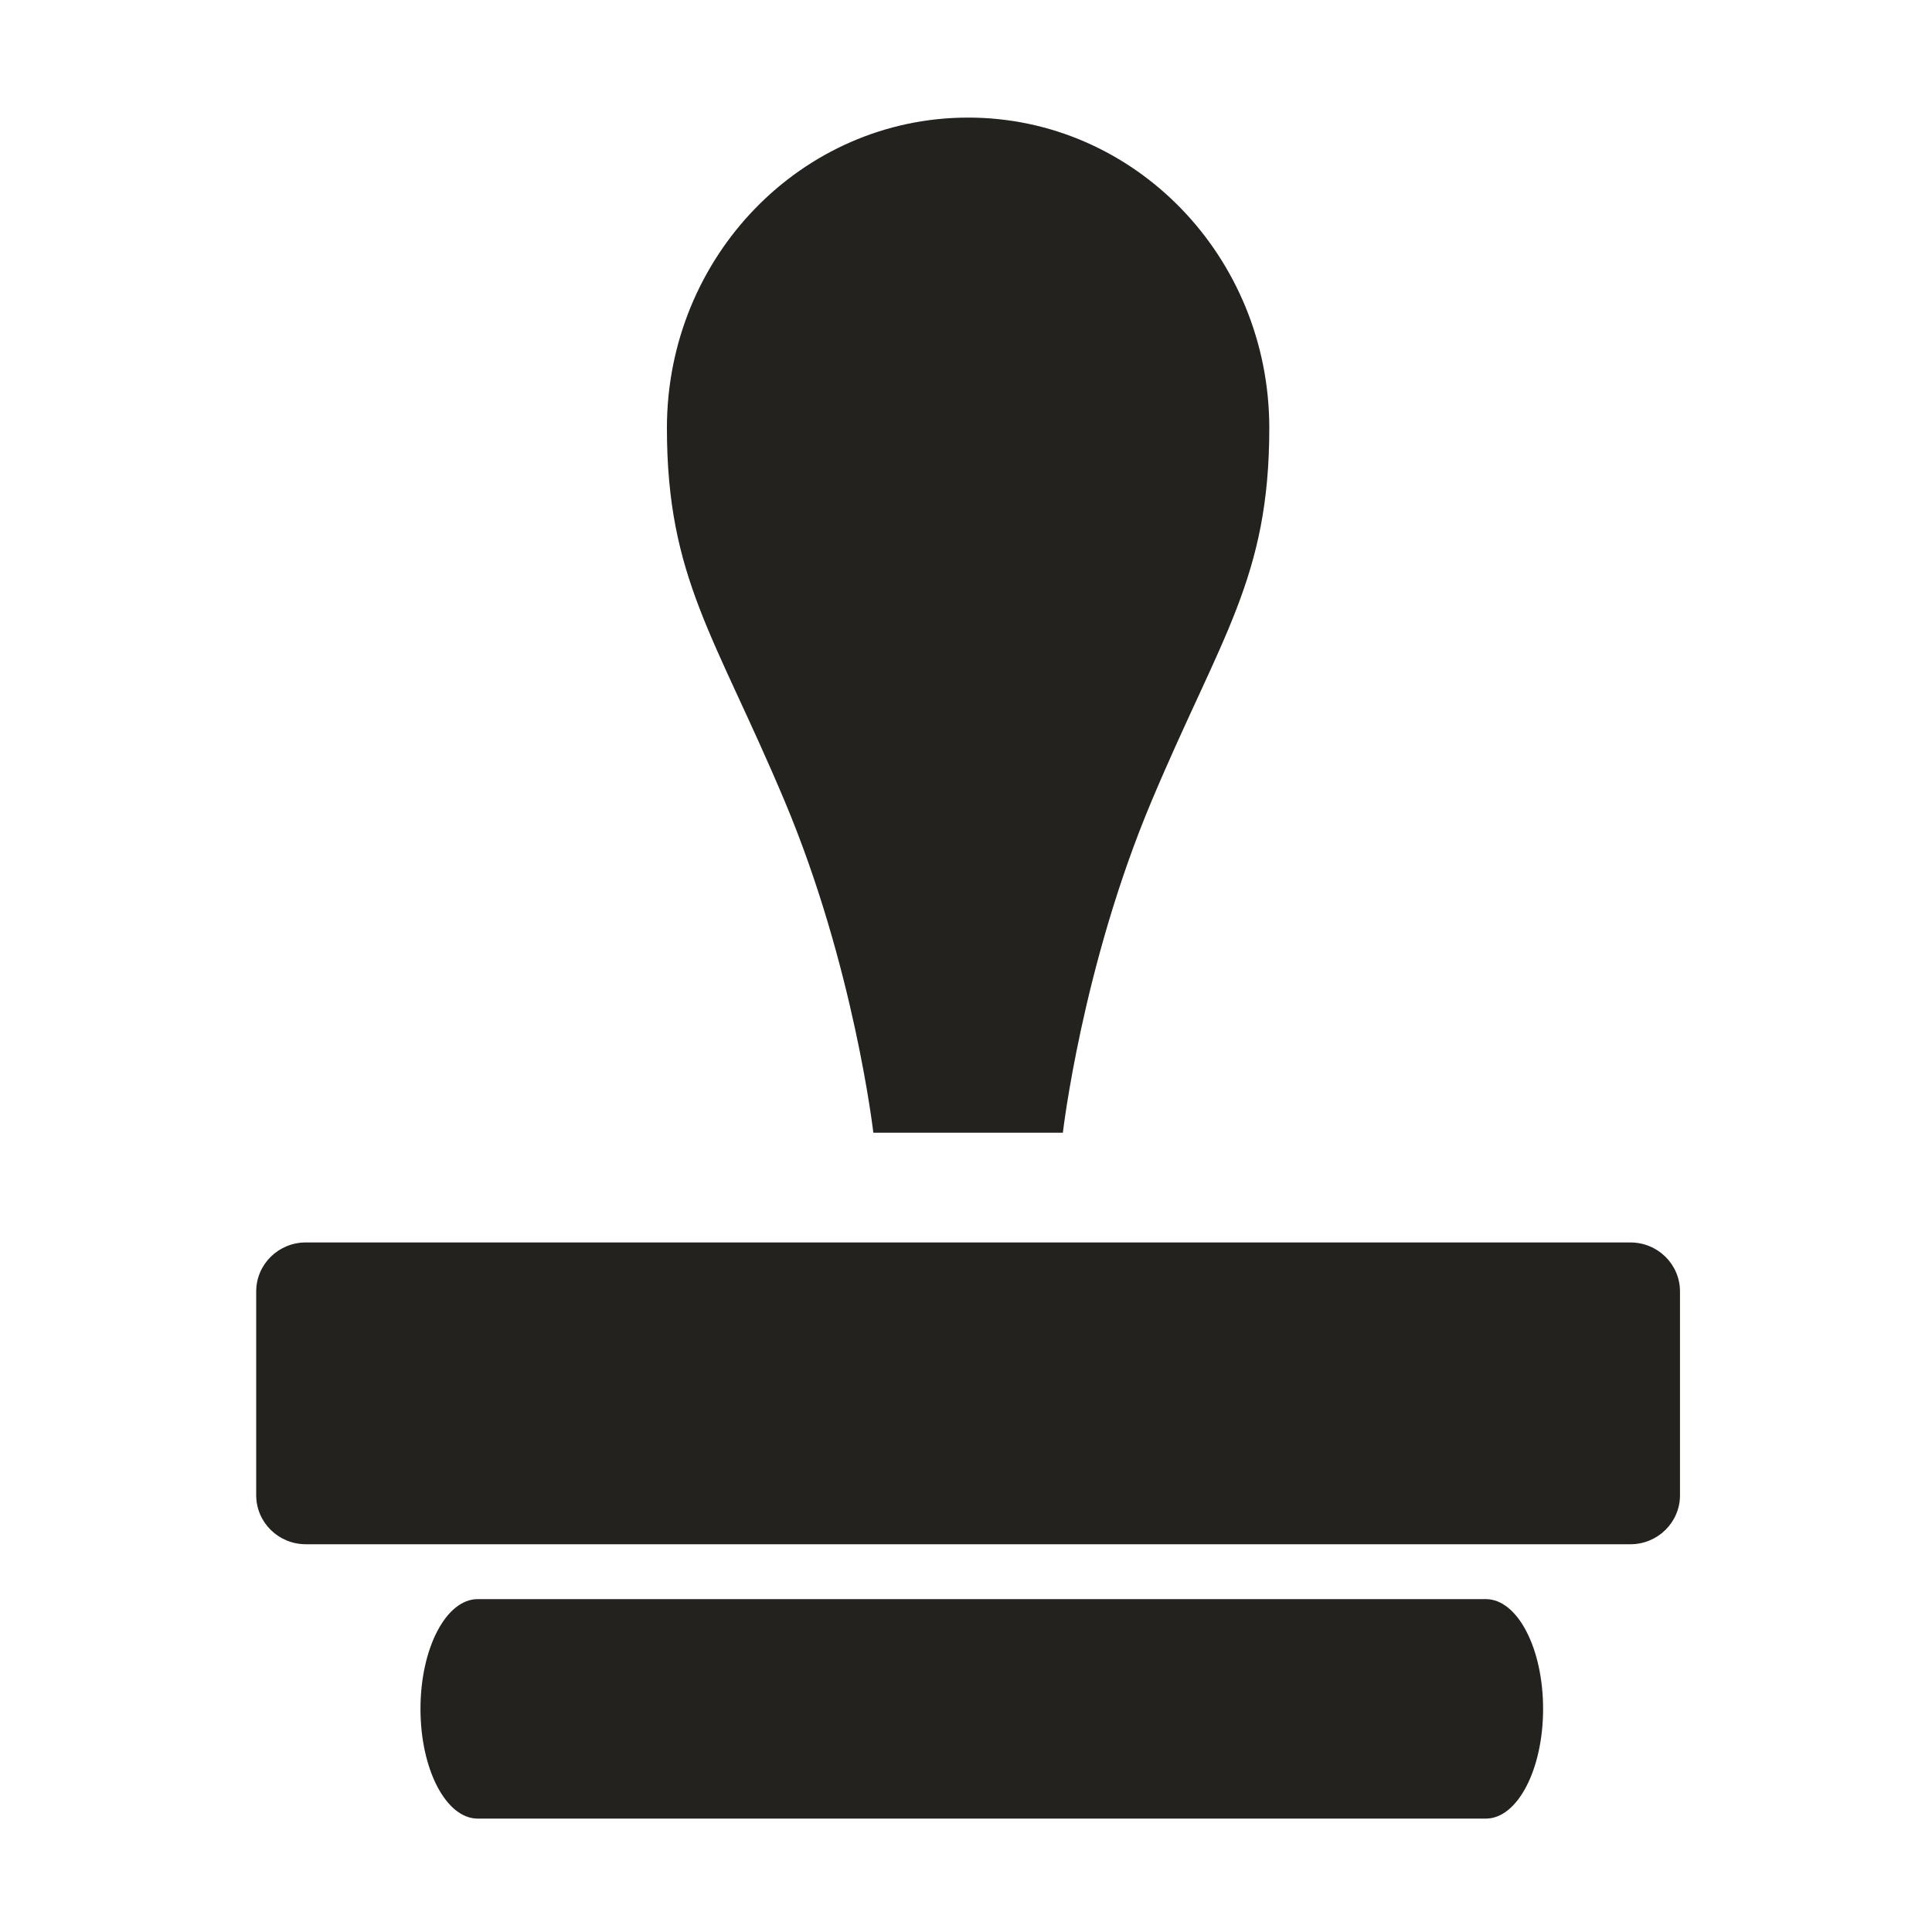 <svg width="128" height="128" fill="none" xmlns="http://www.w3.org/2000/svg"><path fill-rule="evenodd" clip-rule="evenodd" d="M98.442 105.946c2.095 0 3.792 3.255 3.792 7.27 0 4.016-1.697 7.271-3.792 7.271H31.65c-2.094 0-3.792-3.255-3.792-7.271 0-4.015 1.698-7.27 3.792-7.27h66.792Zm9.578-23.63c1.814 0 3.284 1.453 3.284 3.246v13.502c0 1.793-1.47 3.246-3.284 3.246H20.258c-1.814 0-3.284-1.453-3.284-3.246V85.562c0-1.793 1.47-3.246 3.284-3.246h87.762ZM64.139 7.79C75.16 7.791 84.094 17 84.094 28.36c0 9.945-3.198 13.781-7.803 24.722-4.605 10.942-5.873 21.963-5.873 21.963H57.861s-1.269-11.021-5.873-21.963c-4.605-10.942-7.803-14.777-7.803-24.724 0-11.359 8.934-20.567 19.954-20.567Z" fill="#23221F"/></svg>